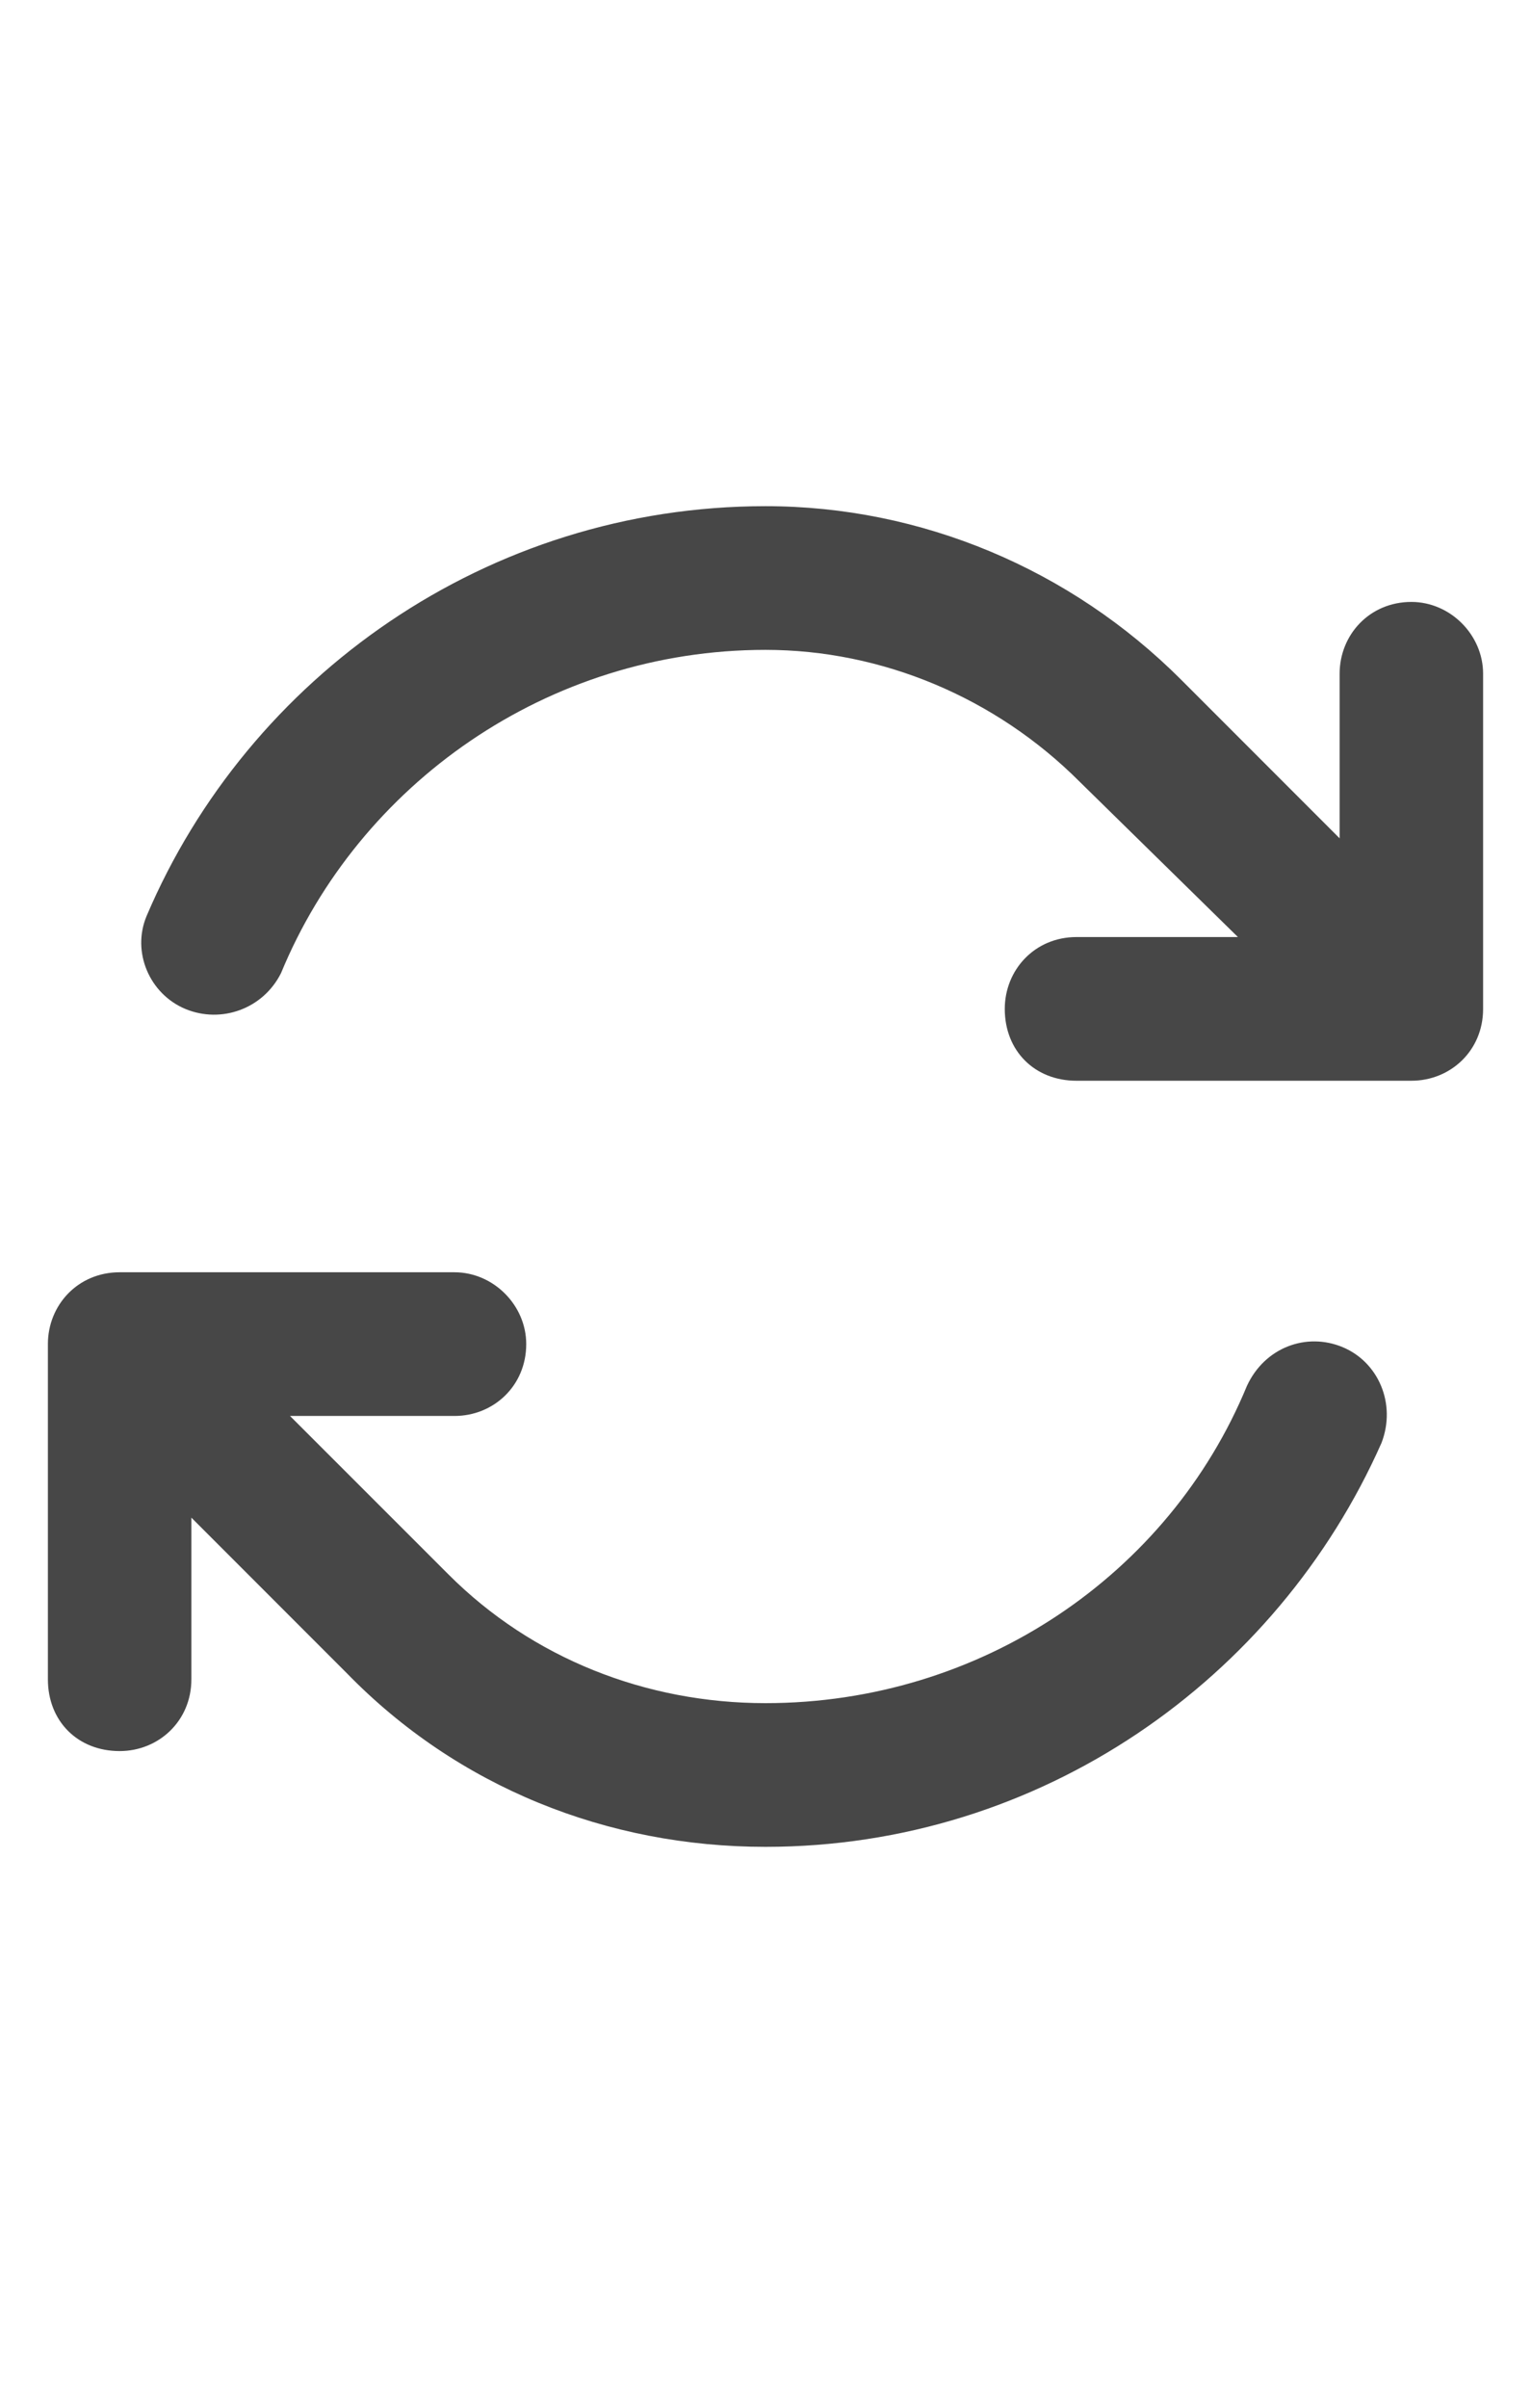 <svg width="14" height="22" viewBox="0 0 14 22" fill="none" xmlns="http://www.w3.org/2000/svg">
<g id="label-paired / sm / arrows-rotate-sm / bold" clip-path="url(#clip0_2556_12855)">
<path id="icon" d="M2.57 8.891C2.406 9.219 2.023 9.355 1.695 9.219C1.367 9.082 1.203 8.699 1.34 8.371C2.27 6.184 4.457 4.625 7 4.625C8.422 4.625 9.789 5.199 10.801 6.211L12.25 7.66V6.156C12.25 5.801 12.523 5.5 12.906 5.5C13.262 5.5 13.562 5.801 13.562 6.156V9.219C13.562 9.602 13.262 9.875 12.906 9.875H9.844C9.461 9.875 9.188 9.602 9.188 9.219C9.188 8.863 9.461 8.562 9.844 8.562H11.32L9.871 7.141C9.105 6.375 8.066 5.938 7 5.938C5.004 5.938 3.281 7.168 2.57 8.891ZM12.633 13.184C11.676 15.344 9.516 16.875 7 16.875C5.551 16.875 4.184 16.328 3.172 15.289L1.75 13.867V15.344C1.75 15.727 1.449 16 1.094 16C0.711 16 0.438 15.727 0.438 15.344V12.281C0.438 11.926 0.711 11.625 1.094 11.625H4.156C4.512 11.625 4.812 11.926 4.812 12.281C4.812 12.664 4.512 12.938 4.156 12.938H2.652L4.102 14.387C4.867 15.152 5.906 15.562 7 15.562C8.969 15.562 10.691 14.387 11.402 12.664C11.566 12.309 11.949 12.172 12.277 12.309C12.605 12.445 12.77 12.828 12.633 13.184Z" fill="black" fill-opacity="0.72"/>
</g>
<defs>
<clipPath id="clip0_2556_12855">
<rect width="14" height="22" fill="white"/>
</clipPath>
</defs>
</svg>
